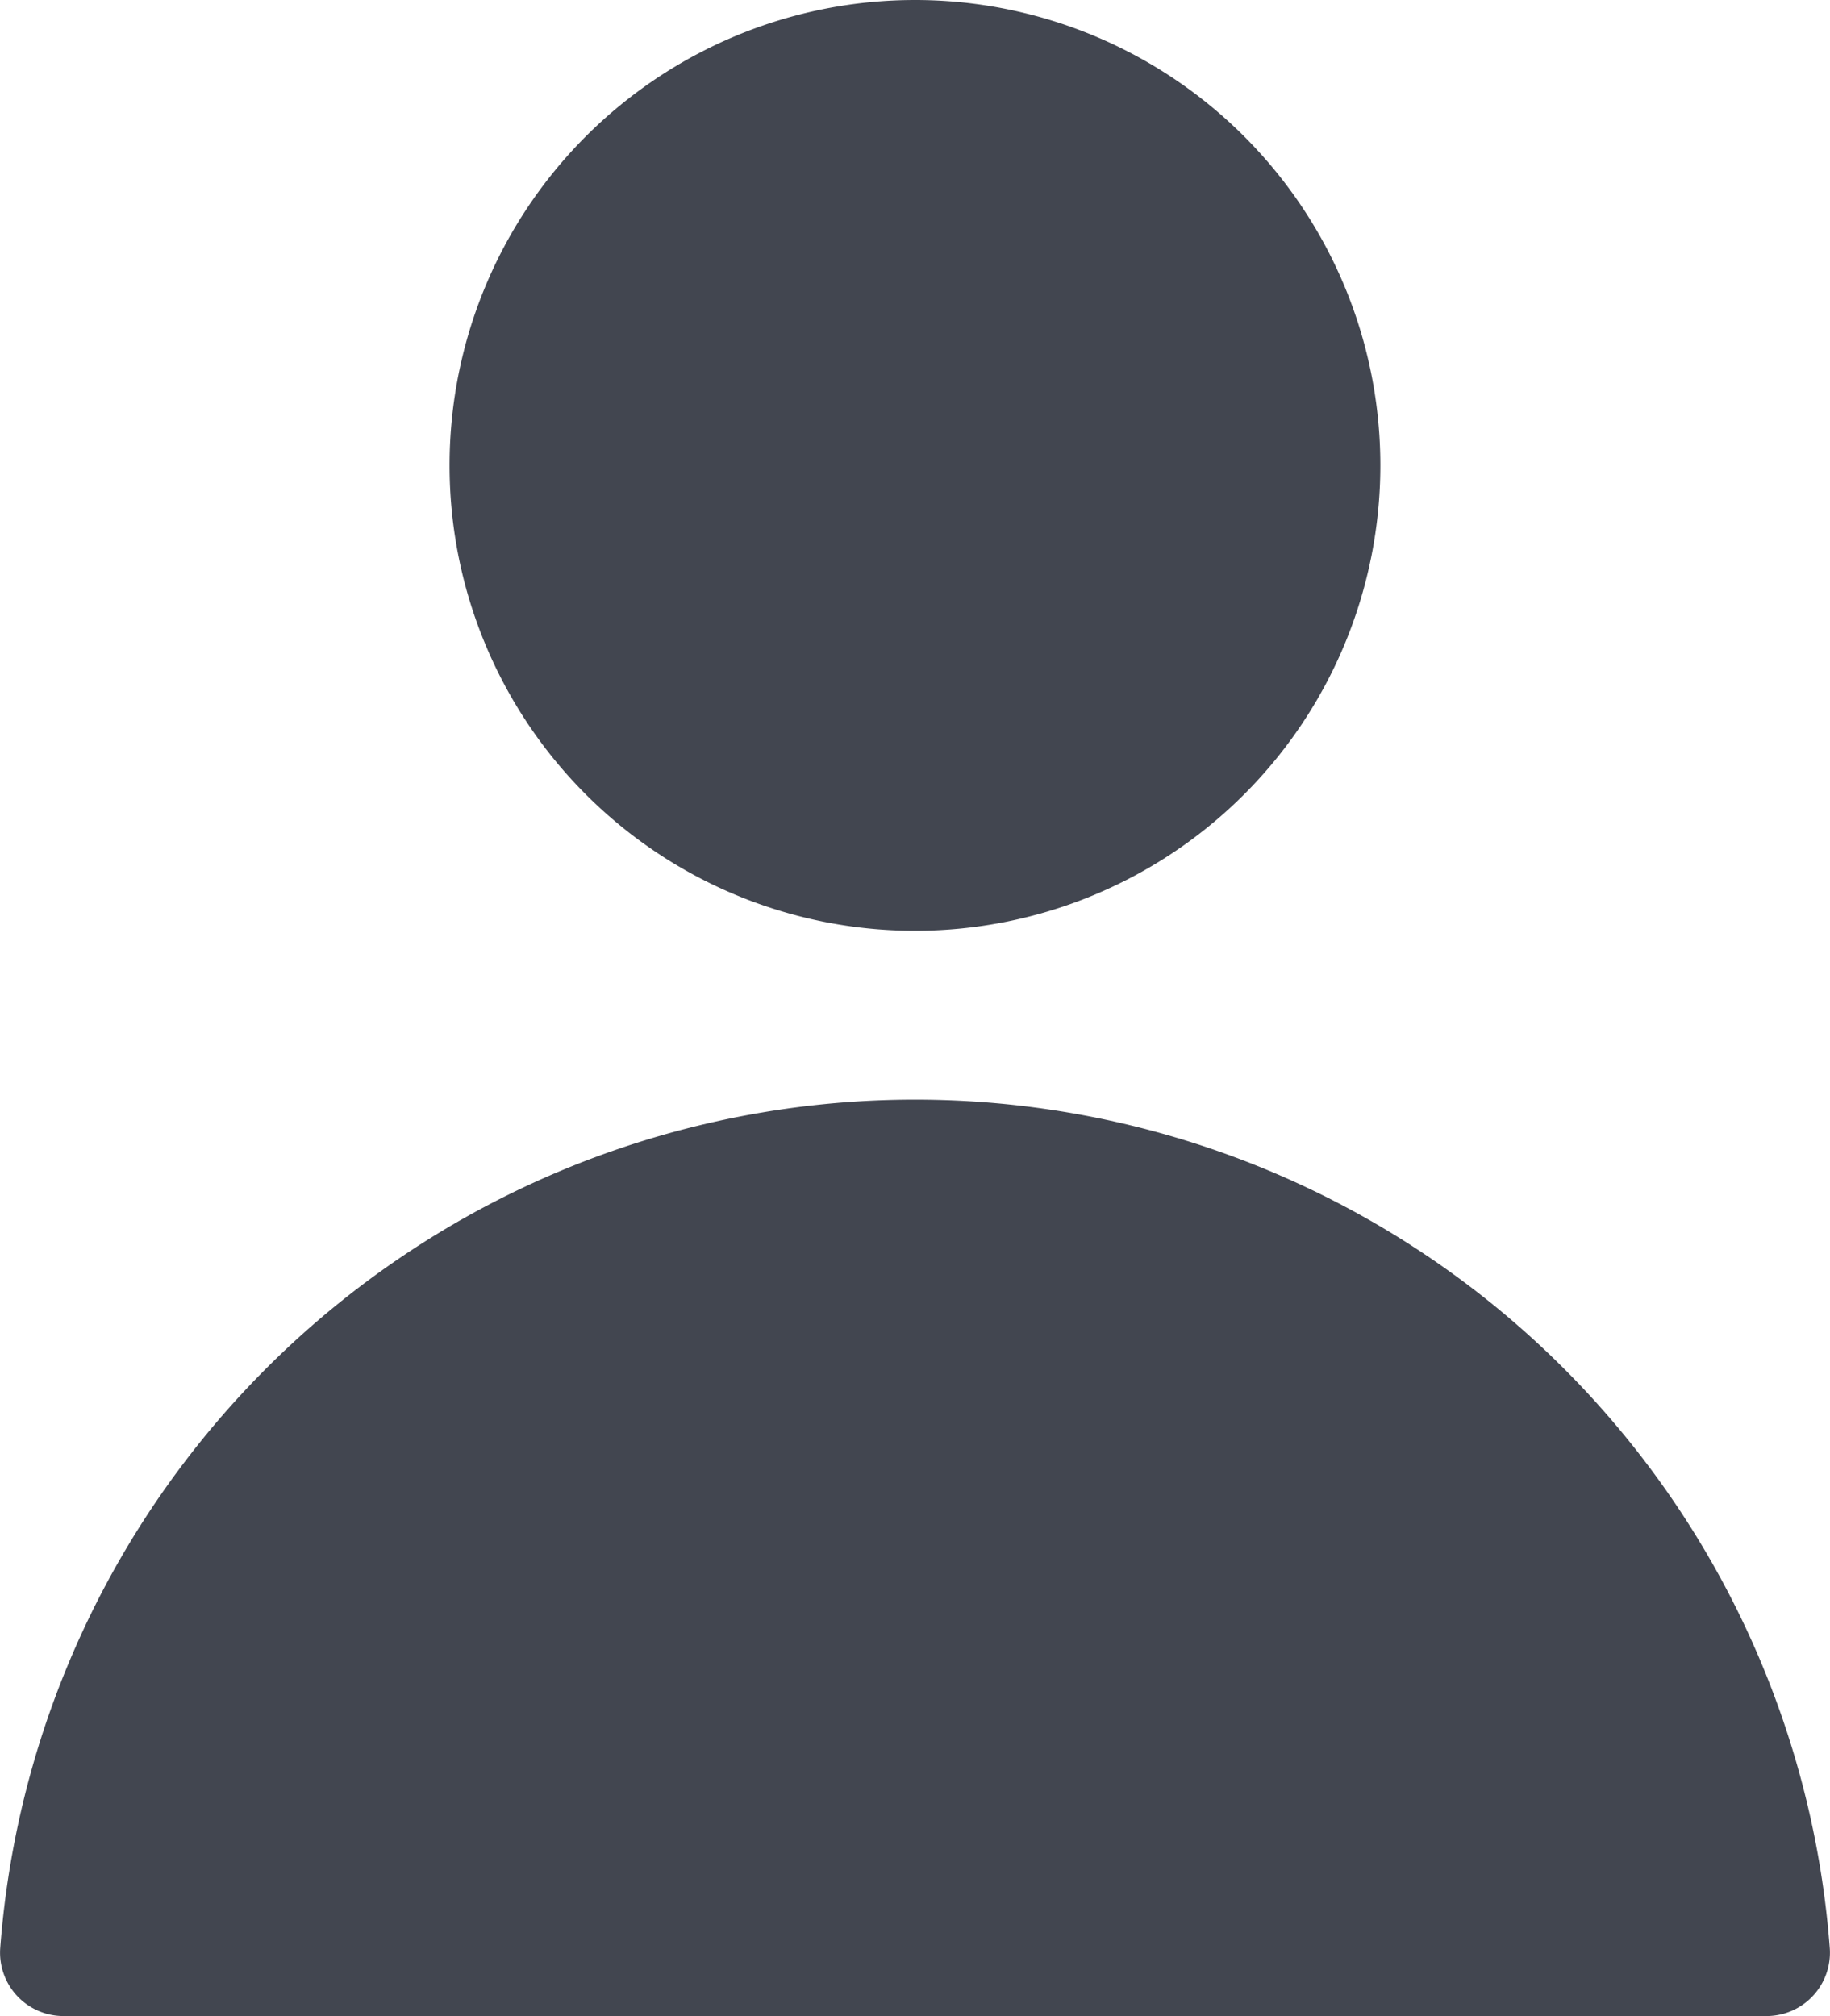 <svg xmlns="http://www.w3.org/2000/svg" viewBox="0 0 18.155 20"><defs><style>.cls-1{fill:#424650;}</style></defs><g id="레이어_2" data-name="레이어 2"><g id="레이어_1-2" data-name="레이어 1"><path class="cls-1" d="M.632,20a.629.629,0,0,1-.63-.671,9.101,9.101,0,0,1,18.151,0,.629.629,0,0,1-.63.671Z"/><path class="cls-1" d="M13.694,4.617A4.617,4.617,0,1,1,9.077,0,4.616,4.616,0,0,1,13.694,4.617Z"/></g></g></svg>